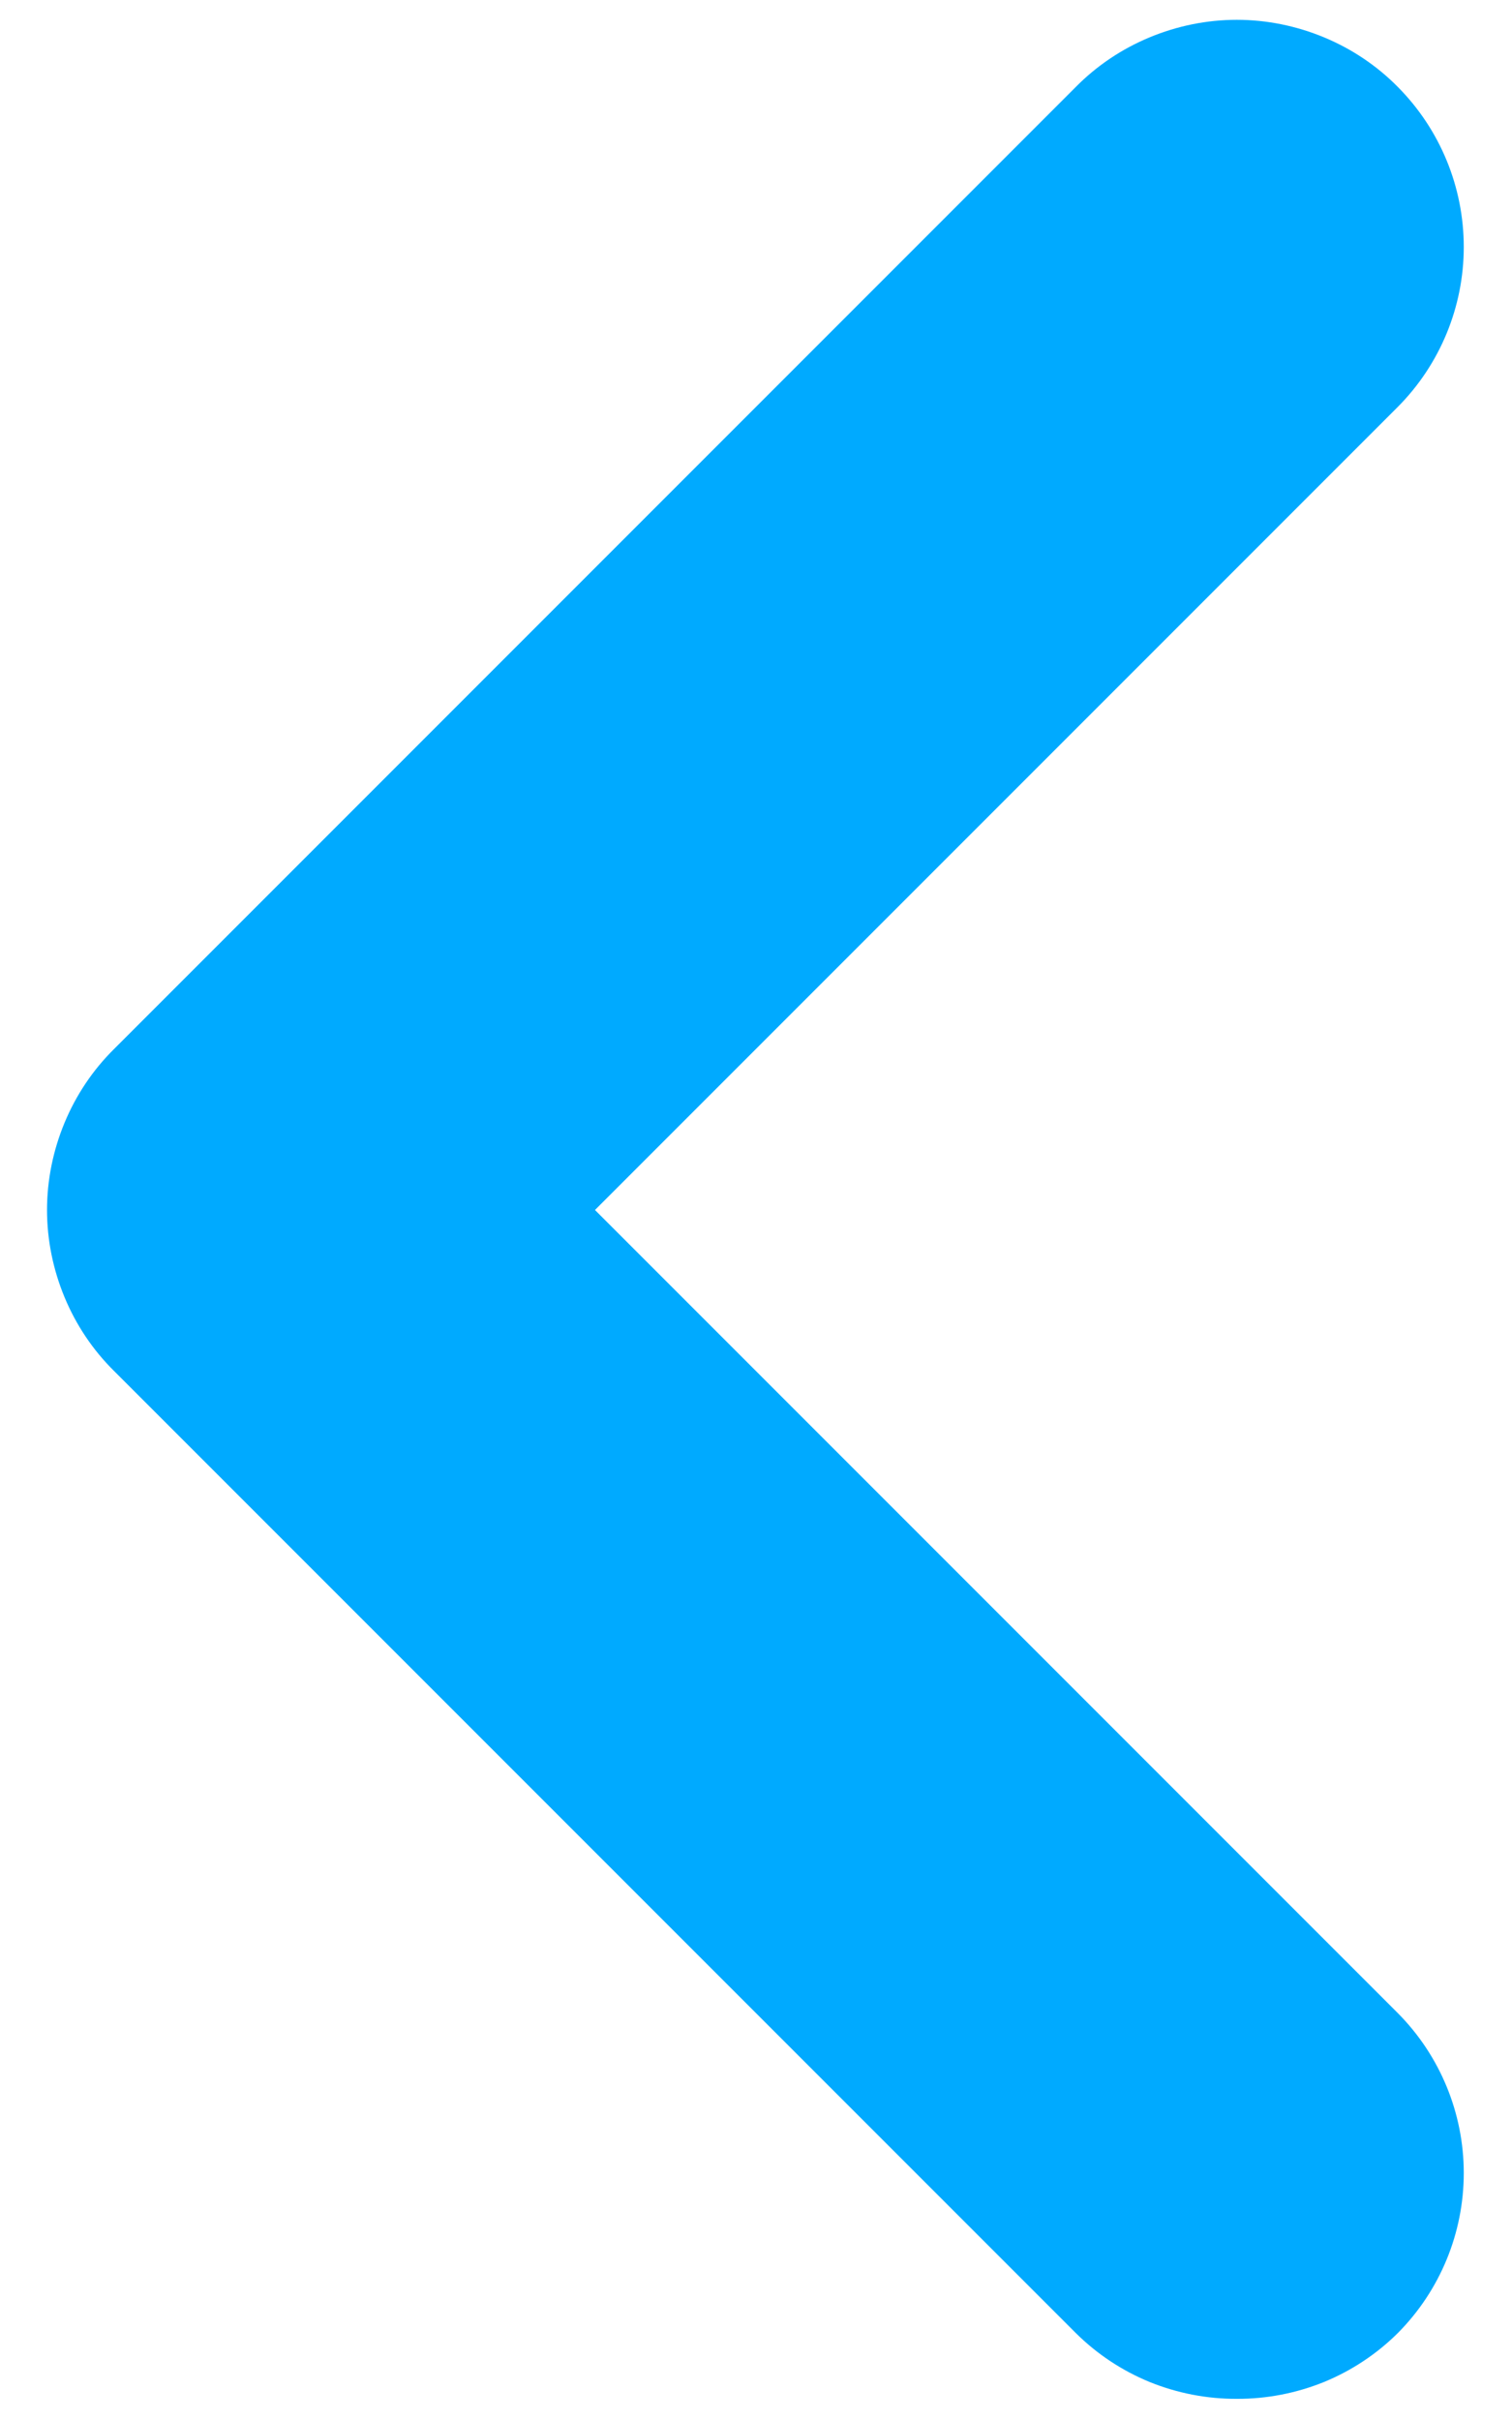 <svg width="10" height="16" viewBox="0 0 10 16" fill="none" xmlns="http://www.w3.org/2000/svg">
<path d="M0.755 6.935L7.115 0.575C7.254 0.434 7.42 0.323 7.603 0.247C7.786 0.171 7.982 0.131 8.18 0.131C8.378 0.131 8.574 0.171 8.757 0.247C8.94 0.323 9.106 0.434 9.245 0.575C9.524 0.856 9.681 1.236 9.681 1.633C9.681 2.029 9.524 2.409 9.245 2.69L3.935 8L9.245 13.31C9.524 13.591 9.681 13.971 9.681 14.367C9.681 14.764 9.524 15.144 9.245 15.425C9.105 15.564 8.939 15.674 8.756 15.749C8.573 15.823 8.377 15.861 8.18 15.86C7.983 15.861 7.787 15.823 7.604 15.749C7.421 15.674 7.255 15.564 7.115 15.425L0.755 9.065C0.614 8.926 0.503 8.76 0.427 8.577C0.351 8.394 0.311 8.198 0.311 8C0.311 7.802 0.351 7.606 0.427 7.423C0.503 7.24 0.614 7.074 0.755 6.935Z" fill="#00AAFF"/>
</svg>

